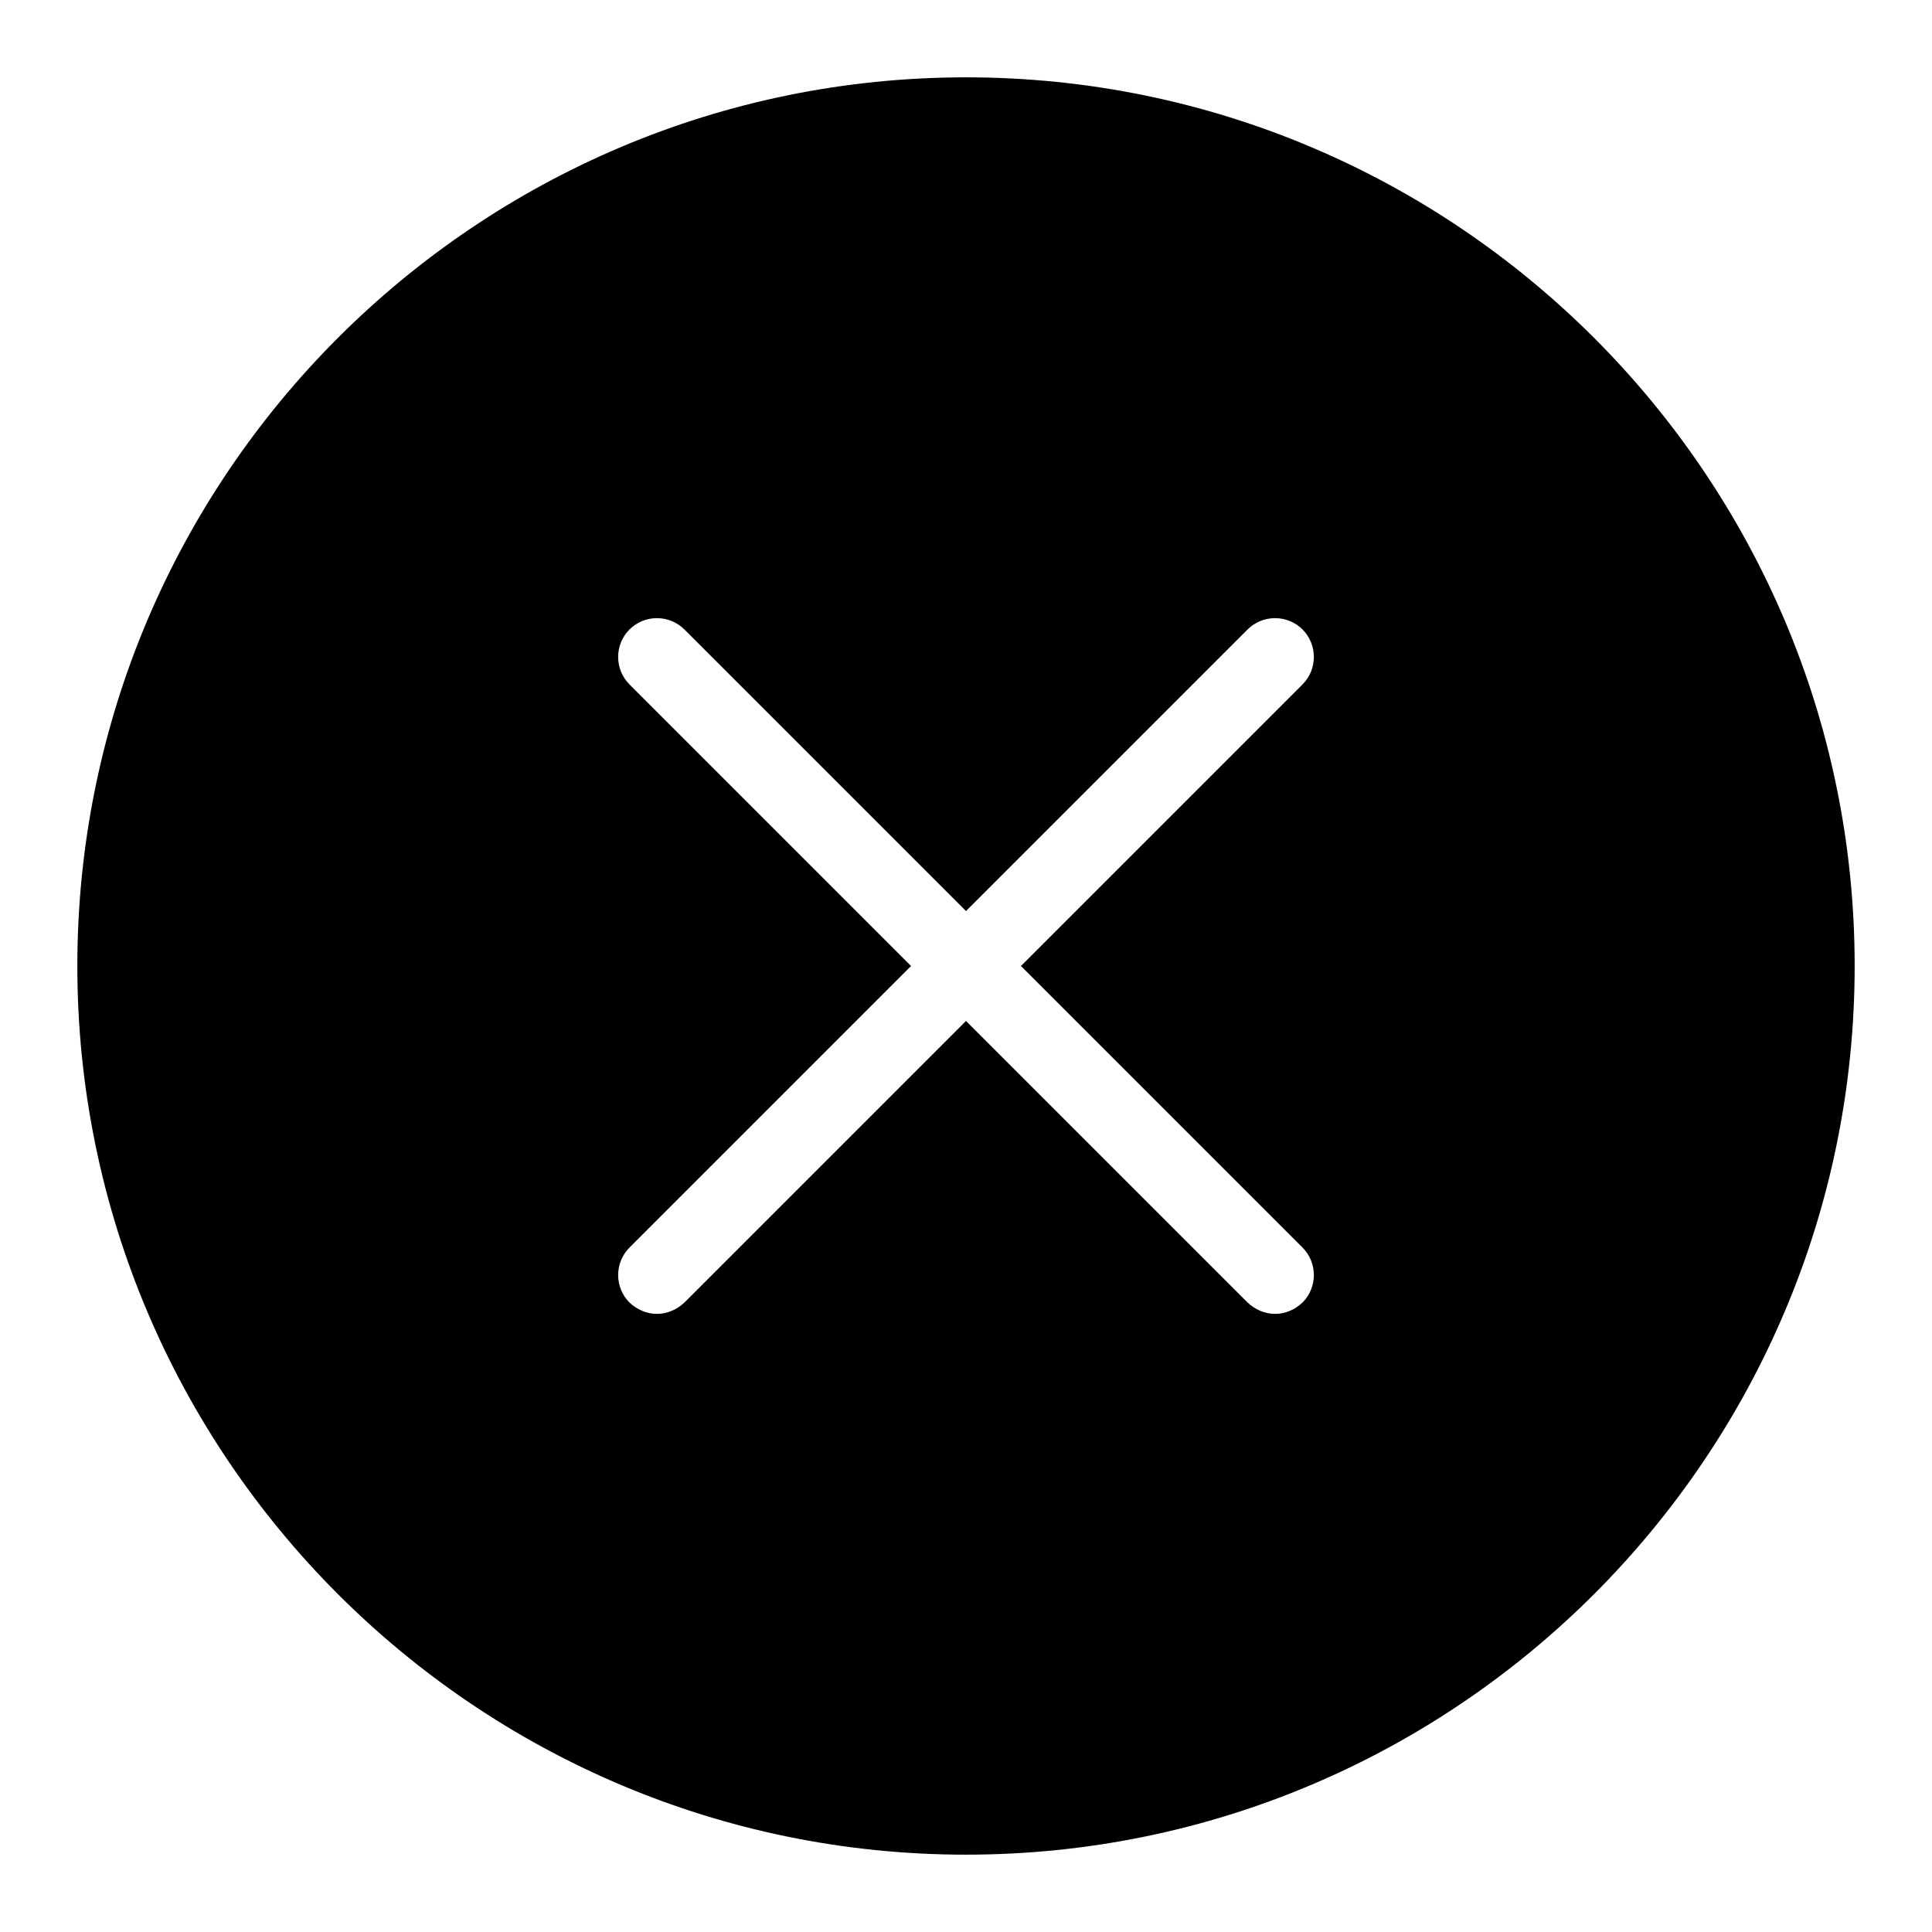 <?xml version="1.0" encoding="UTF-8"?>
<svg xmlns="http://www.w3.org/2000/svg" xmlns:xlink="http://www.w3.org/1999/xlink" width="32" height="32" viewBox="0 0 32 32">
<path fill-rule="nonzero"  fill-opacity="1" d="M 16 1.281 C 7.883 1.281 1.281 7.883 1.281 16 C 1.281 24.117 7.883 30.719 16 30.719 C 24.117 30.719 30.719 24.117 30.719 16 C 30.719 7.883 24.117 1.281 16 1.281 Z M 21.574 20.664 C 21.824 20.914 21.824 21.324 21.574 21.574 C 21.445 21.695 21.285 21.762 21.121 21.762 C 20.953 21.762 20.793 21.695 20.664 21.574 L 16 16.91 L 11.336 21.574 C 11.207 21.695 11.047 21.762 10.879 21.762 C 10.715 21.762 10.555 21.695 10.426 21.574 C 10.176 21.324 10.176 20.914 10.426 20.664 L 15.09 16 L 10.426 11.336 C 10.176 11.086 10.176 10.676 10.426 10.426 C 10.676 10.176 11.086 10.176 11.336 10.426 L 16 15.09 L 20.664 10.426 C 20.914 10.176 21.324 10.176 21.574 10.426 C 21.824 10.676 21.824 11.086 21.574 11.336 L 16.91 16 Z M 21.574 20.664 "/>
</svg>

